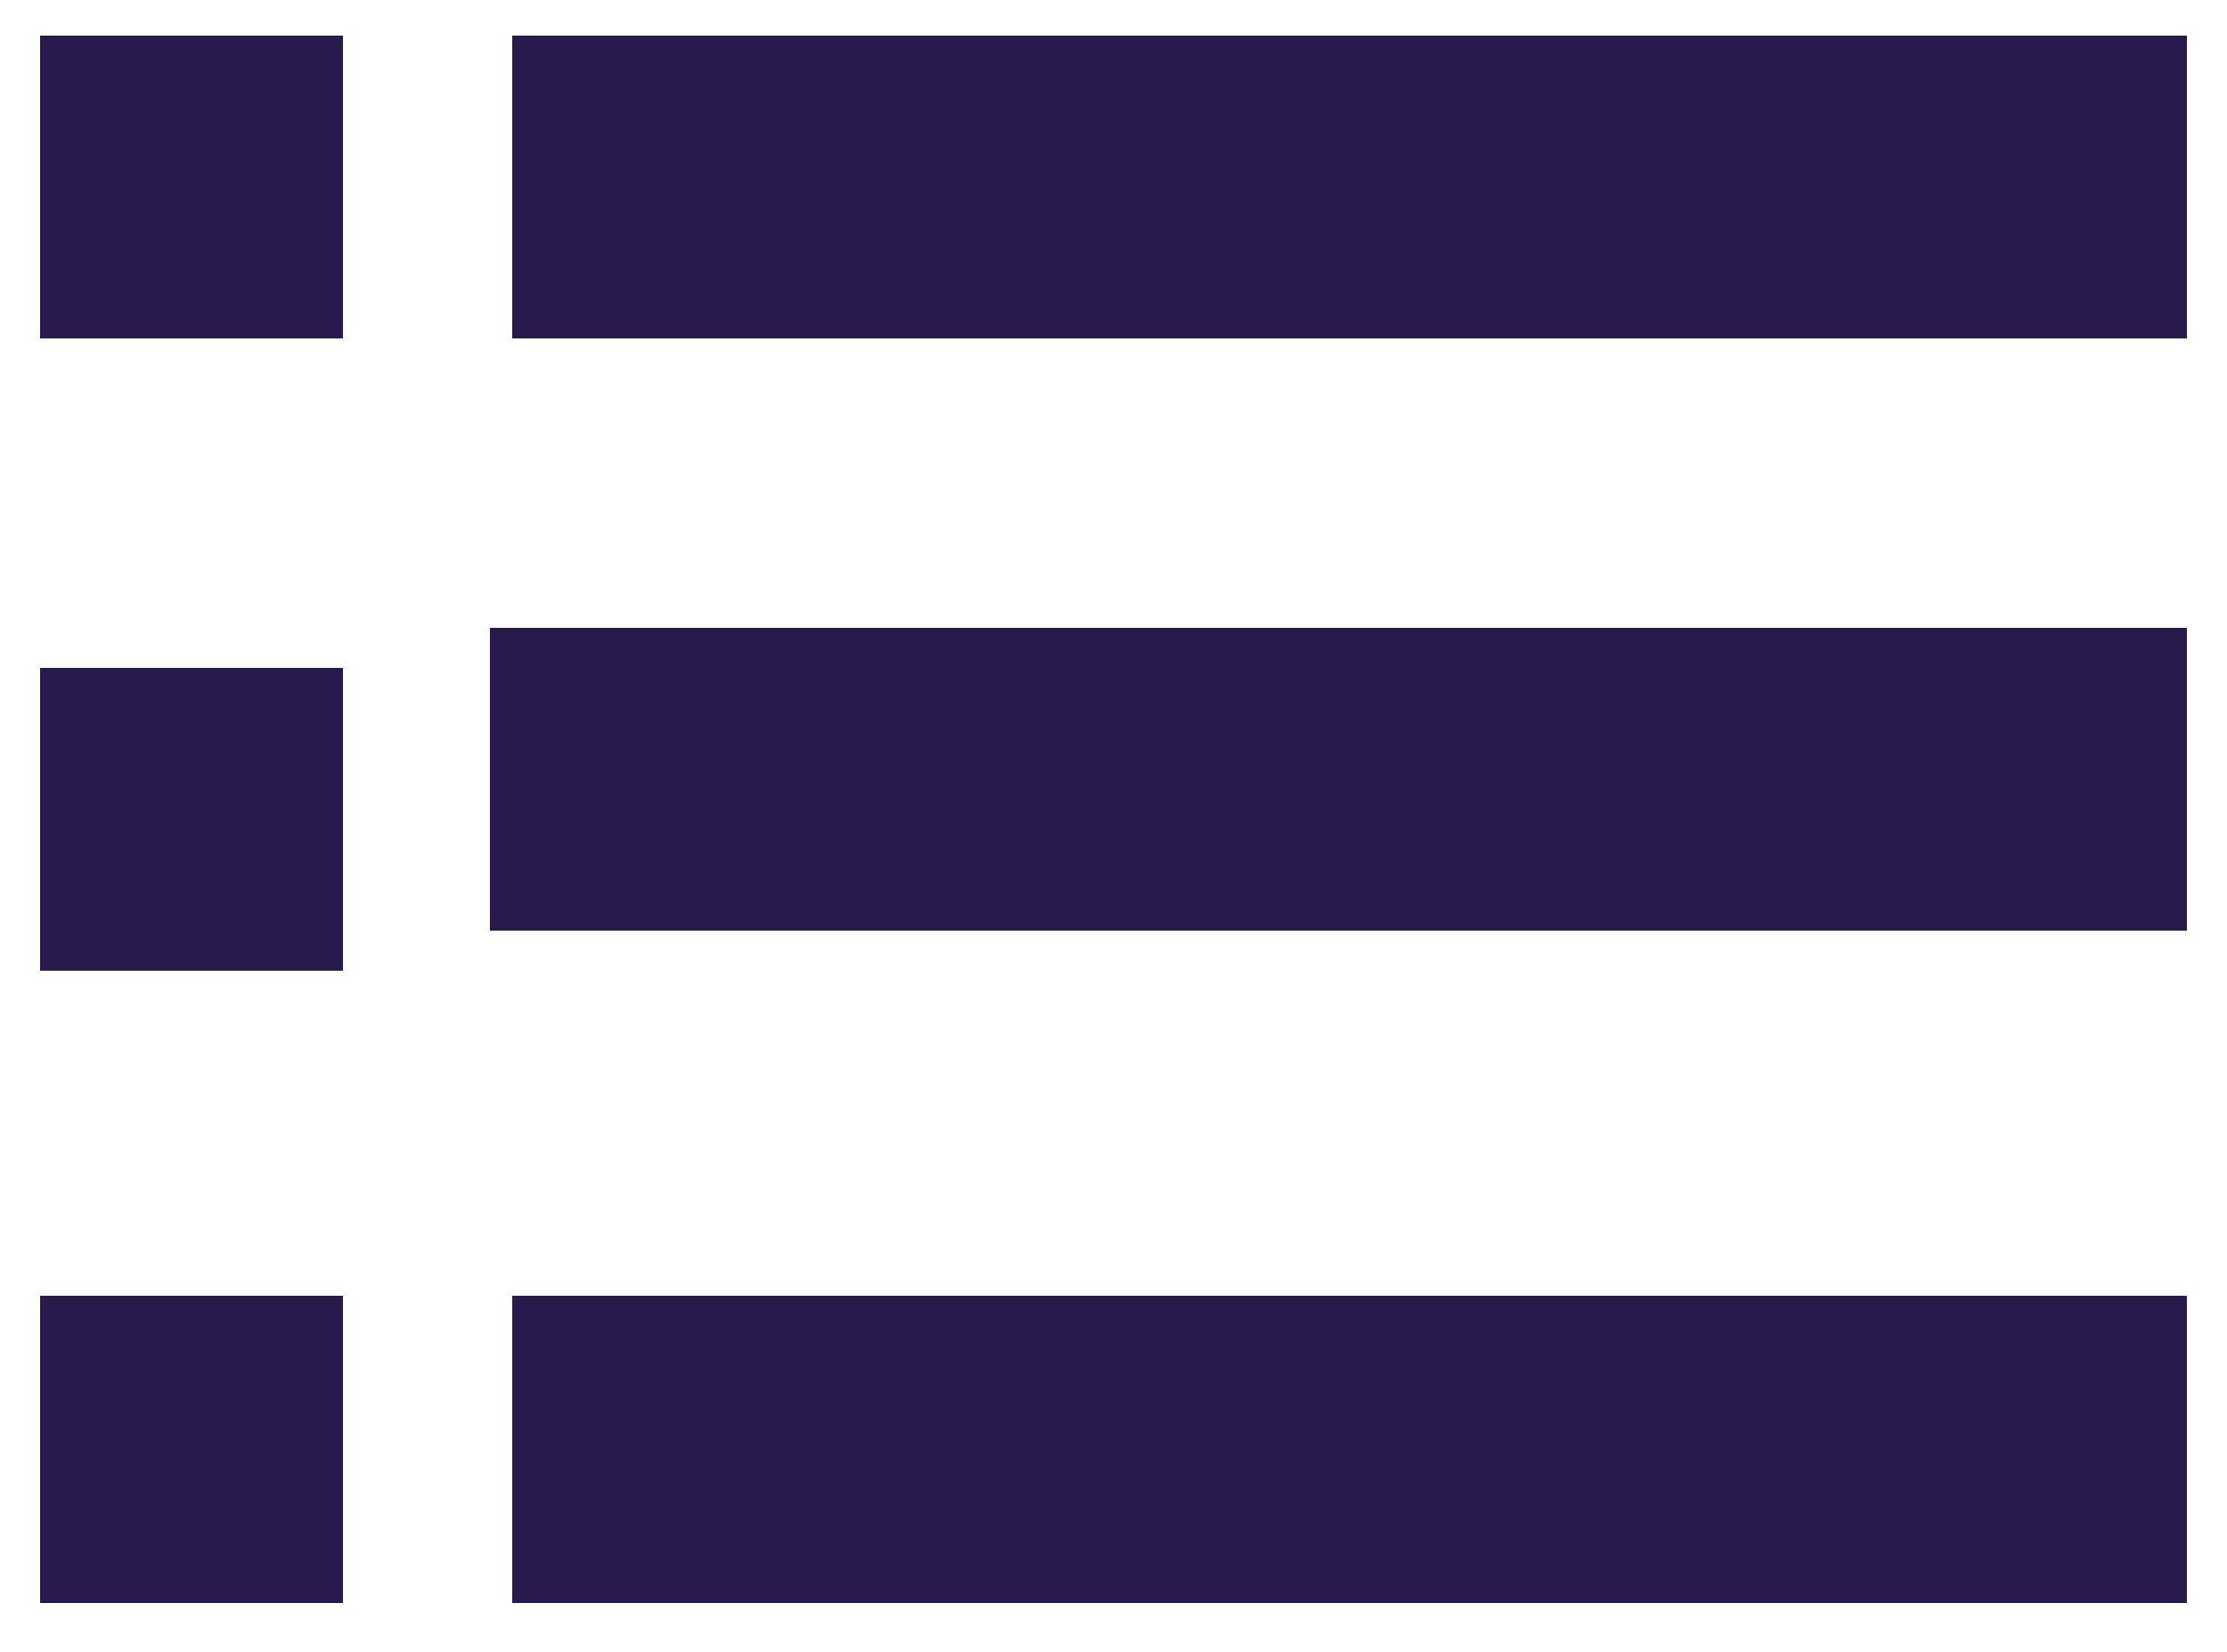 <?xml version="1.0" encoding="utf-8"?>
<!-- Generator: Adobe Illustrator 19.2.1, SVG Export Plug-In . SVG Version: 6.00 Build 0)  -->
<svg version="1.1" id="Capa_1" xmlns="http://www.w3.org/2000/svg" xmlns:xlink="http://www.w3.org/1999/xlink" x="0px" y="0px"
	 viewBox="0 0 50 37.1" style="enable-background:new 0 0 50 37.1;" xml:space="preserve">
<style type="text/css">
	.st0{fill:#291A4C;}
</style>
<g>
	<path id="path-1_59_" class="st0" d="M11.5,0.8h37.6v6.8H11.5V0.8z"/>
	<path class="st0" d="M11,14.1h38.1v6.8H11V14.1z"/>
	<path id="path-1_58_" class="st0" d="M11.5,29.1h37.6V36H11.5V29.1z"/>
	<path id="path-2_11_" class="st0" d="M0.9,0.8h6.8v6.8H0.9V0.8z"/>
	<path id="path-2_10_" class="st0" d="M0.9,15h6.8v6.8H0.9V15z"/>
	<path id="path-2_9_" class="st0" d="M0.9,29.1h6.8V36H0.9V29.1z"/>
</g>
</svg>
